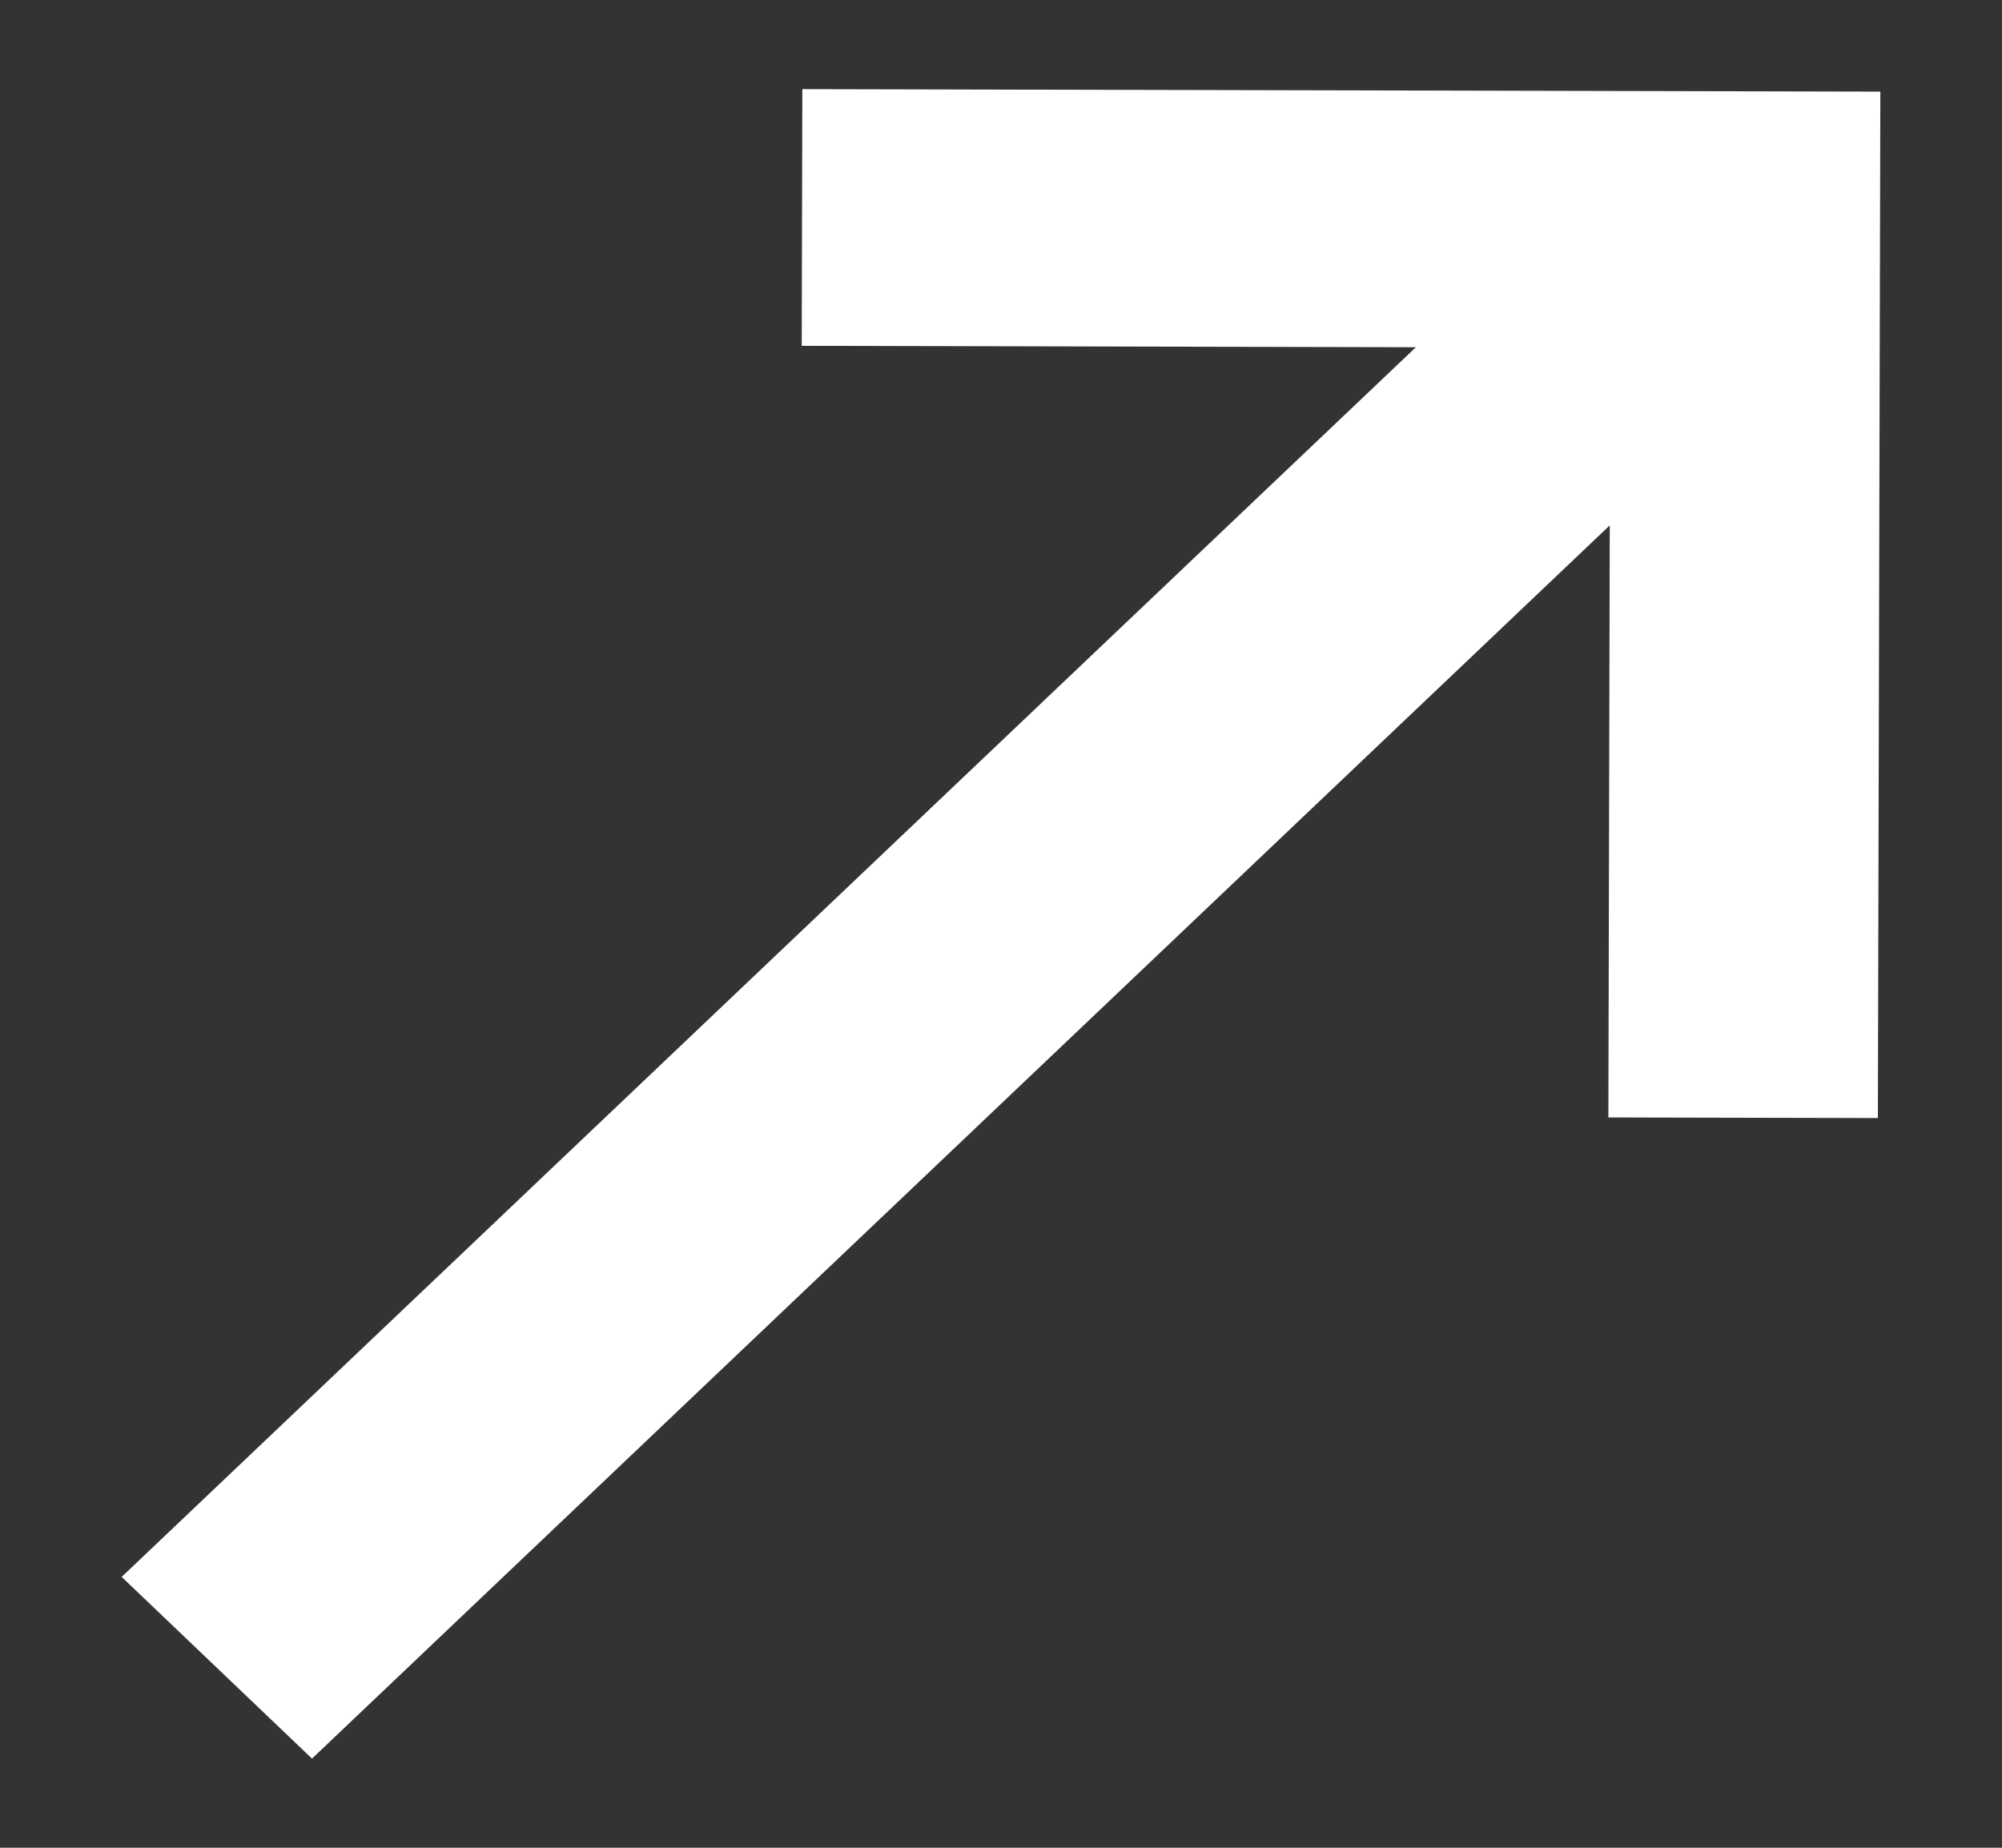 <svg width="13" height="12" viewBox="0 0 13 12" fill="none" xmlns="http://www.w3.org/2000/svg">
<rect x="0" y="0" width="13" height="12" fill="#333333" stroke="none"/>
<path d="M5.21 0.579L5.206 2.246L9.194 2.255L0.79 10.241L2.026 11.421L10.453 3.412L10.444 7.257L12.194 7.261L12.21 0.595L5.21 0.579Z" fill="white"/>
</svg>
